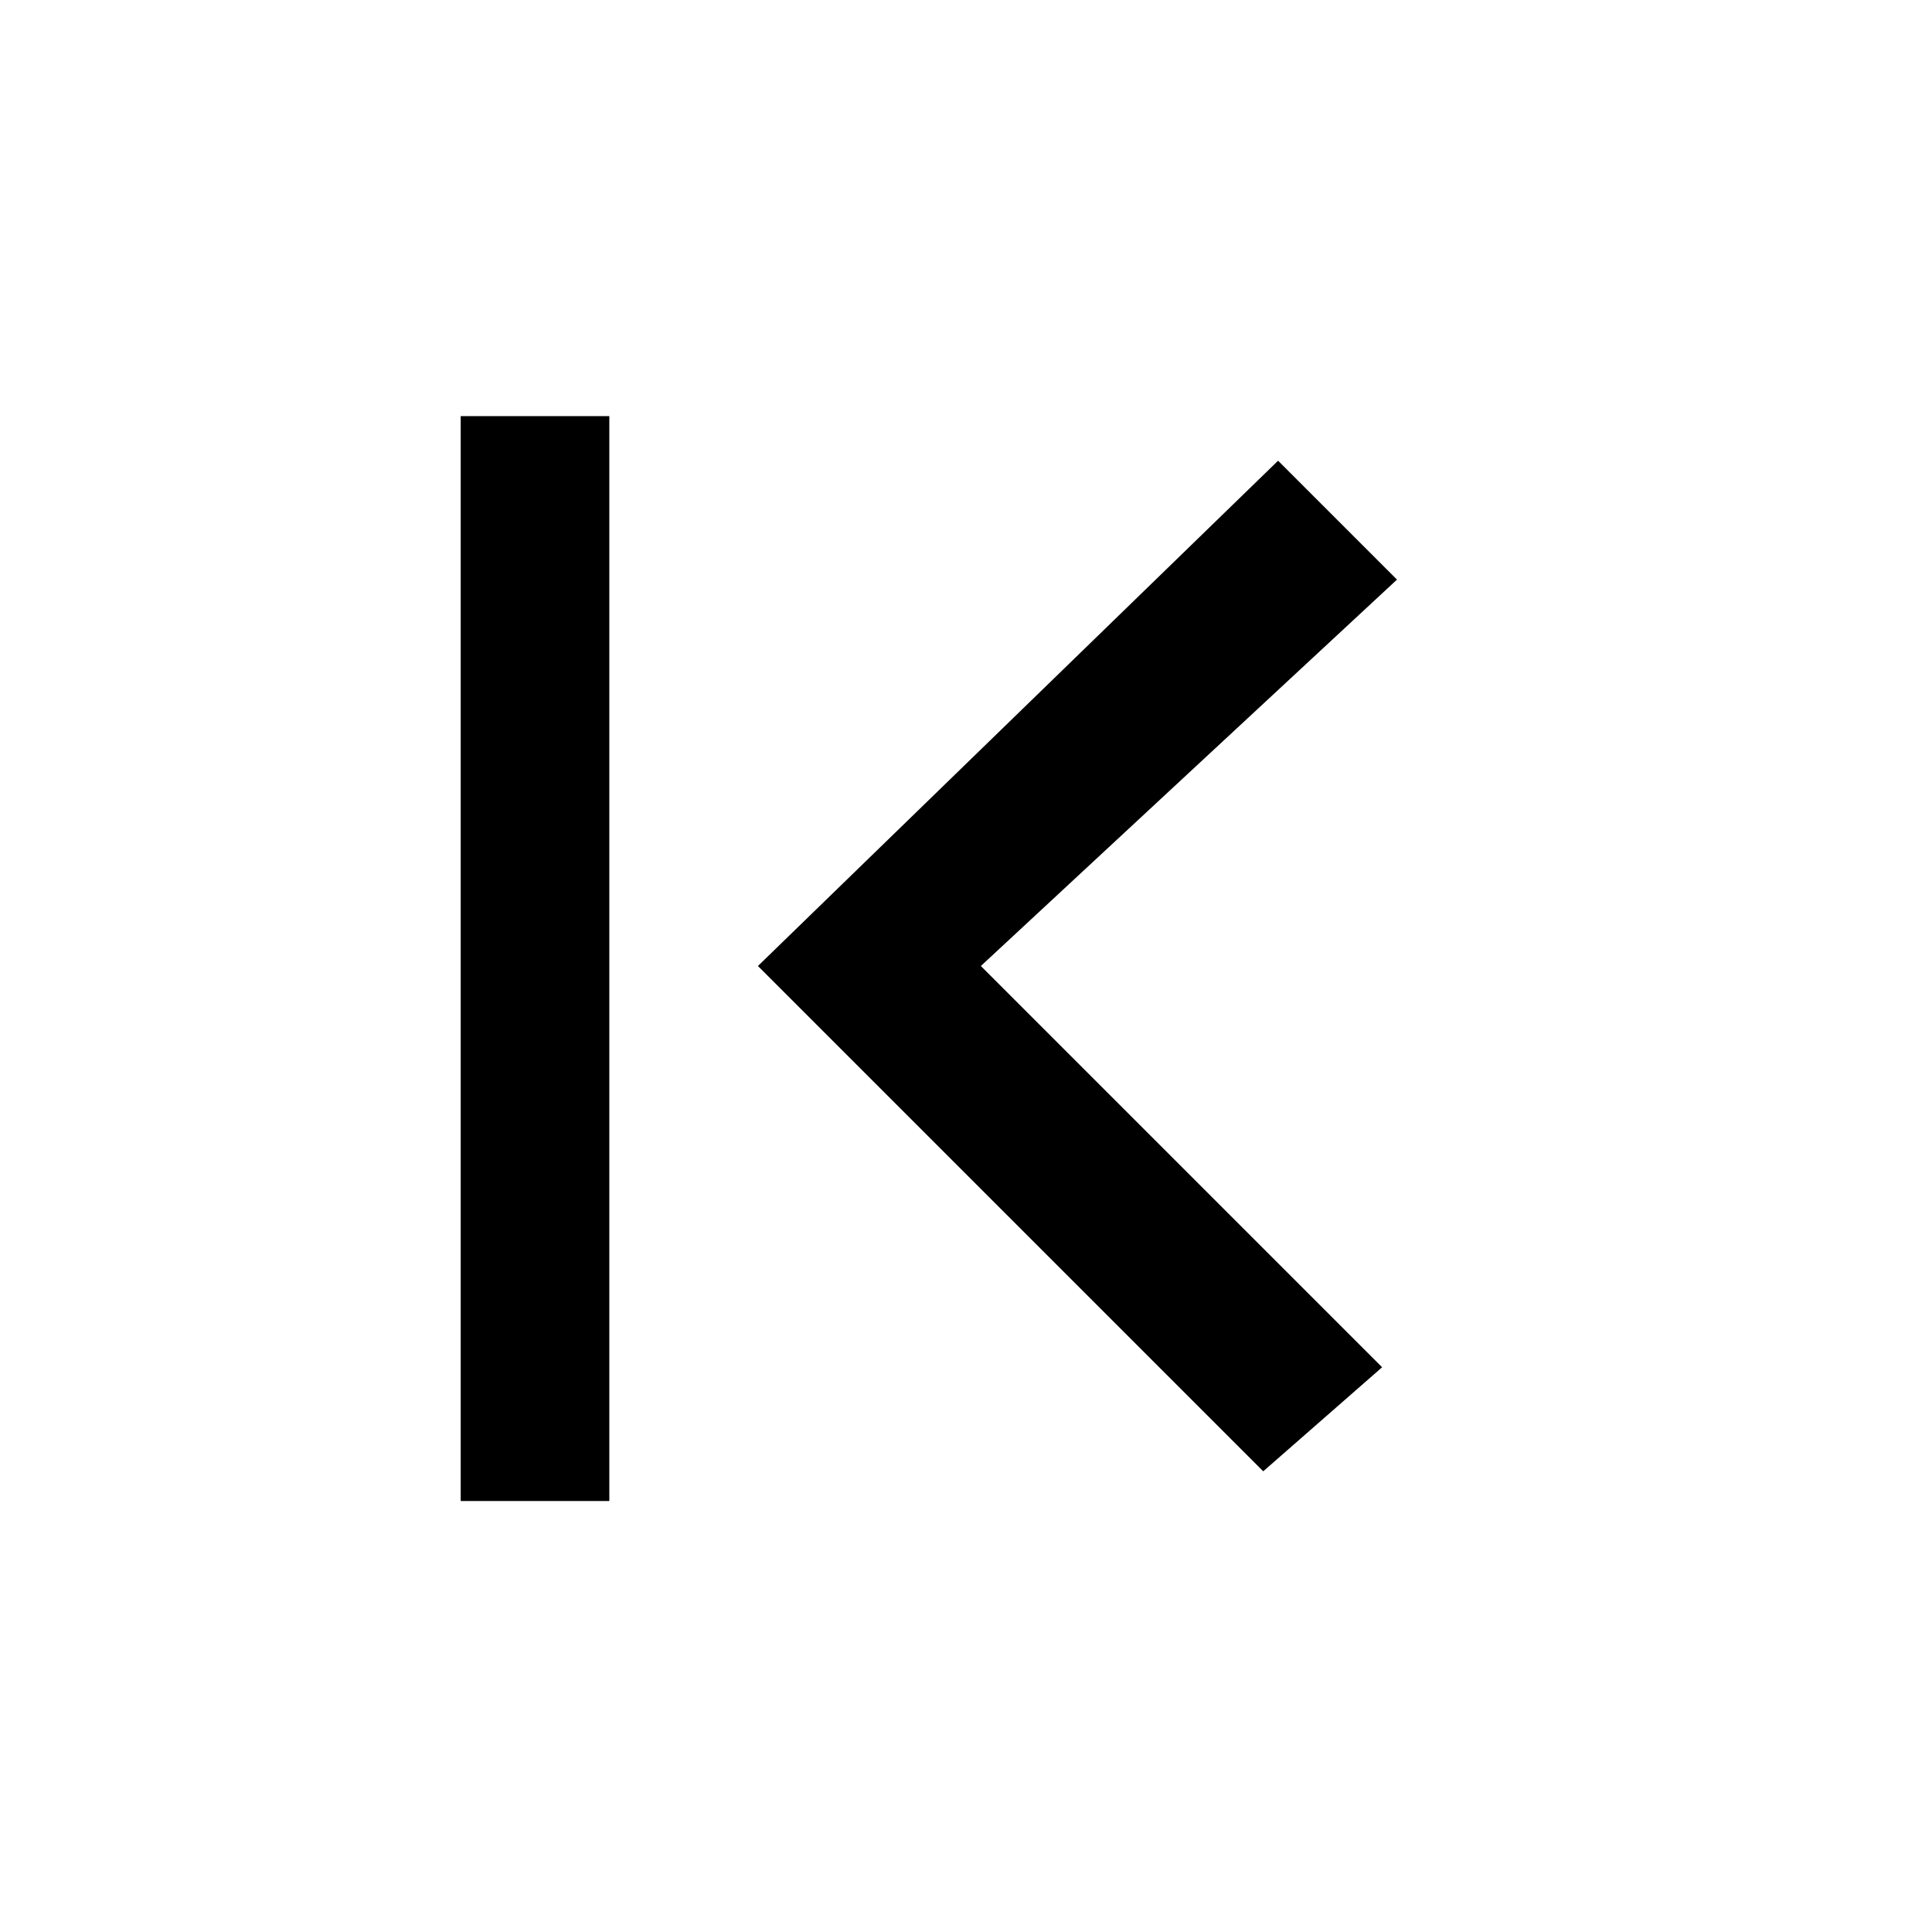 <?xml version="1.0" encoding="utf-8"?>
<!-- Generator: Adobe Illustrator 23.1.1, SVG Export Plug-In . SVG Version: 6.00 Build 0)  -->
<svg version="1.1" id="Group_331" xmlns="http://www.w3.org/2000/svg" xmlns:xlink="http://www.w3.org/1999/xlink" x="0px" y="0px"
	 viewBox="0 0 13 13" style="enable-background:new 0 0 13 13;" xml:space="preserve">
<style type="text/css">
	.st0{fill:none;}
	.st1{fill:none;stroke:#000000;}
</style>
<path id="Path_190" class="st0" d="M13,13H0V0h13V13z"/>
<path id="Path_191" d="M6.6,6.5l2.7,2.7L8.5,9.9L5.1,6.5l3.5-3.4l0.8,0.8L6.6,6.5z"/>
<line id="Line_22" class="st1" x1="3.6" y1="10.1" x2="3.6" y2="2.8"/>
</svg>
